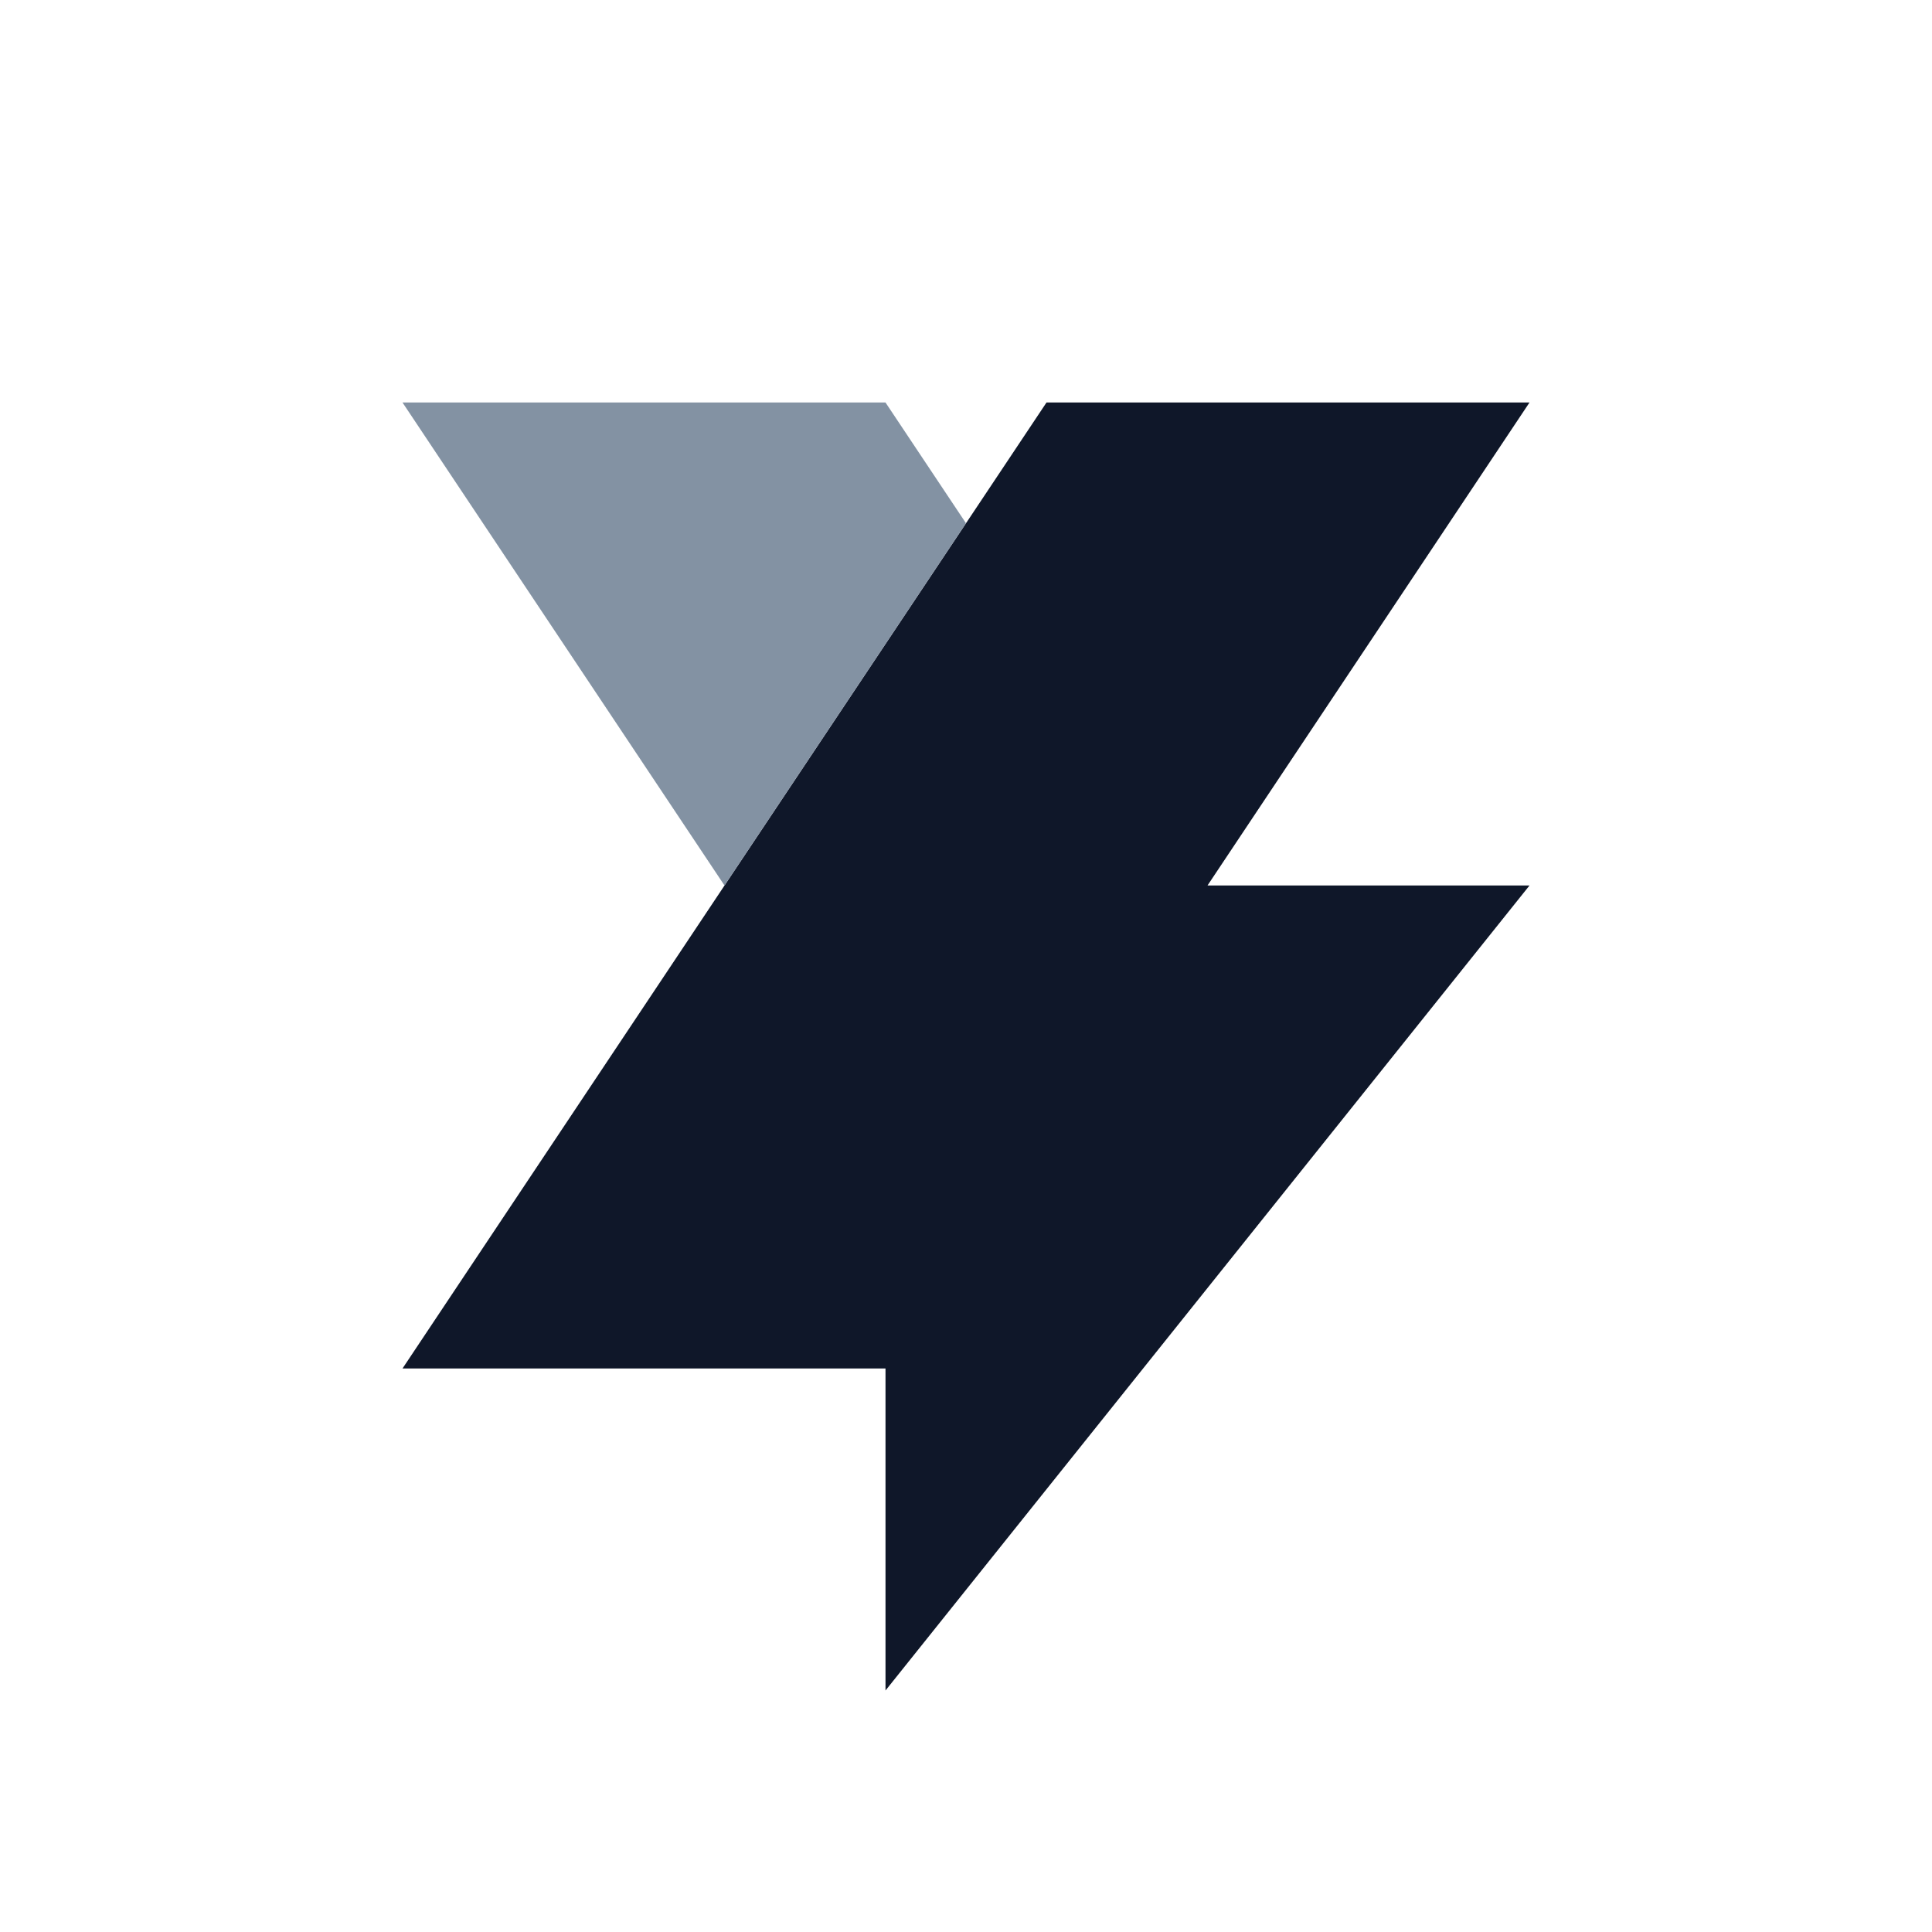 <svg width="24" height="24" viewBox="0 0 24 24" fill="none" xmlns="http://www.w3.org/2000/svg">
<path fill-rule="evenodd" clip-rule="evenodd" d="M13 5H19L15 11H19L11 21V17H5L13 5Z" fill="#0F1729"/>
<path fill-rule="evenodd" clip-rule="evenodd" d="M5 5H11L12 6.5L9 11L5 5Z" fill="#8392A3"/>
</svg>
